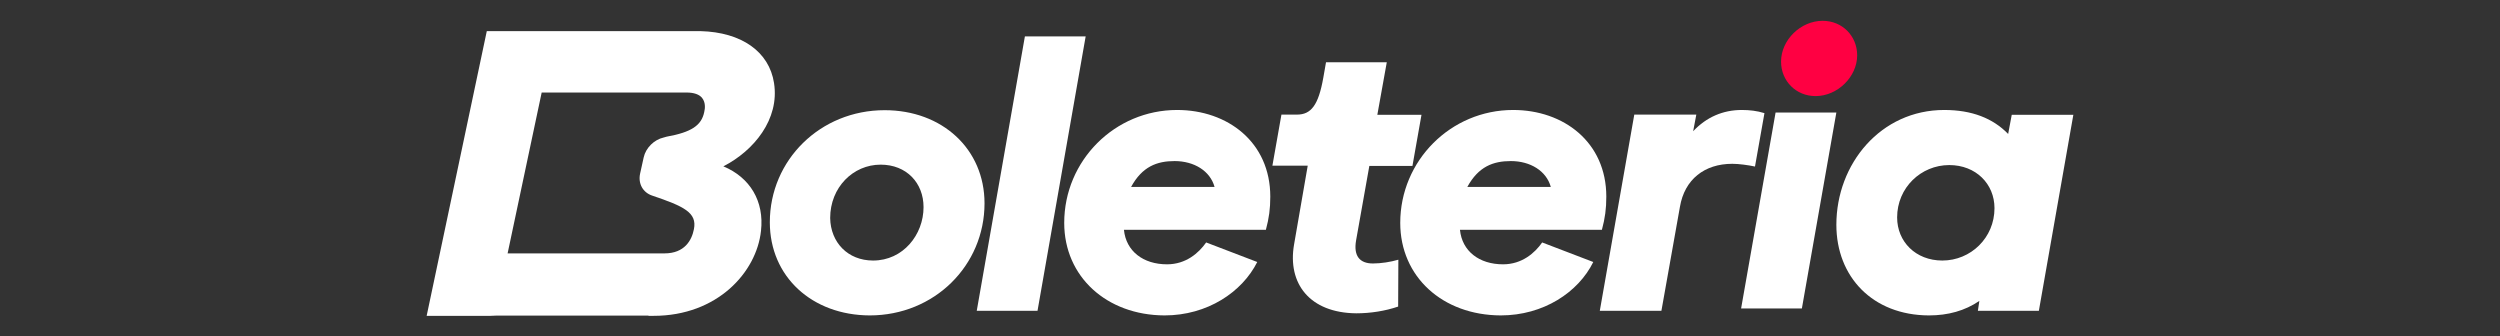 <?xml version="1.0" encoding="utf-8"?>
<!-- Generator: Adobe Illustrator 27.0.0, SVG Export Plug-In . SVG Version: 6.00 Build 0)  -->
<svg version="1.1" id="Capa_1" xmlns="http://www.w3.org/2000/svg" xmlns:xlink="http://www.w3.org/1999/xlink" x="0px" y="0px"
	 viewBox="0 0 1188.9 160" style="enable-background:new 0 0 1188.9 160;" xml:space="preserve">
<rect x="0" y="0" width="1188.9" height="160" fill="#333333" stroke="none"/>
<style type="text/css">
	.st0{fill:#FFFFFF;}
	.st1{fill:#FF0042;}
</style>
<g>
	<g>
		<g>
			<path class="st0" d="M344,79.1c14.5-7.4,26.8-22.4,24.1-39.6c-2.3-14.9-15.4-24.2-35-24.7H231.5l-28.6,135.4h30.4l2.4-0.1h72.7
				v0.1h2.4c30.4,0,49-20.8,51.1-40.4C363.5,95.7,356.7,84.4,344,79.1z M257.6,44h68.9c3.5,0,6.1,0.9,7.4,2.6c1.6,2,1.5,4.7,1,6.7
				c-1.3,6.4-6.2,9.6-17.9,11.7l-1.4,0.4c-4.5,1-8.5,4.9-9.5,9.5l-1.7,7.7c-1,4.7,1.3,8.9,5.7,10.4c15.1,5.1,21.5,8.1,19.9,16l0,0
				c-1,5.2-4.4,11.5-14,11.5h-74.6L257.6,44z"/>
			<path class="st0" d="M366.1,105.7c0-29.6,24-53.3,54.6-53.3c27.4,0,47.5,18.5,47.5,44.3c0,29.5-23.8,53.3-54.6,53.3
				C386.2,149.9,366.1,131.6,366.1,105.7z M415.2,123.9c14.3,0,24-12.3,24-25.4c0-11.5-8.1-20.2-20.4-20.2c-13.1,0-24,10.8-24,25.4
				C395,115.3,403.2,123.9,415.2,123.9z"/>
			<path class="st0" d="M487.4,17.3h28.9l-22.9,130.5h-28.9L487.4,17.3z"/>
			<path class="st0" d="M506.1,106c0-29.6,24-53.7,53.7-53.7c24,0,44.3,15.3,44.3,41.2c0,5.8-0.6,10.2-2.1,15.8h-67.5
				c1,10.1,9.1,16.4,20.5,16.4c9,0,15.1-5.4,18.6-10.4l24.3,9.3c-7.2,14.3-23.7,25.4-44.1,25.4C526.3,149.9,506.1,131.6,506.1,106
				L506.1,106z M577.6,88.9c-2.1-7.6-9.7-12.3-19-12.3c-8.4,0-15.4,2.6-20.7,12.3H577.6z"/>
			<path class="st0" d="M615.4,116.3l6.5-37.5h-16.8l4.3-24.3h7.4c6.7,0,10.2-4.5,12.5-17.5l1.3-7.4h28.9l-4.5,25h21l-4.3,24.3
				h-20.5l-6.3,35.4c-1.3,7.4,1.7,11,8,11c3.8,0,8.4-0.7,12.1-1.8l-0.1,22.3c-6.2,2.1-13.1,3.2-19.9,3.2
				C622.8,148.8,612.2,134.8,615.4,116.3z"/>
			<path class="st0" d="M665.9,106c0-29.6,24-53.7,53.7-53.7c24,0,44.3,15.3,44.3,41.2c0,5.8-0.6,10.2-2.1,15.8h-67.5
				c1,10.1,9.1,16.4,20.5,16.4c9,0,15.1-5.4,18.6-10.4l24.3,9.3c-7.1,14.4-23.7,25.4-44,25.4C686,149.9,665.9,131.6,665.9,106z
				 M737.5,88.9c-2.1-7.6-9.7-12.3-19-12.3c-8.4,0-15.4,2.6-20.7,12.3H737.5z"/>
			<path class="st0" d="M777.2,54.5h29.5l-1.5,7.9c6.3-6.7,14.2-10.1,23.1-10.1c3.8,0,7.2,0.4,10.8,1.5l-4.5,25.4
				c-3.3-0.7-7.7-1.3-10.8-1.3c-13.2,0-22.7,7.4-24.9,20.5l-8.8,49.4h-29.3L777.2,54.5z"/>
			<path class="st1" d="M866.8,9.9c9.3,0,16.4,7.2,16.4,16.4c0,10.2-9.3,19.4-19.8,19.4c-9.3,0-16.4-7.2-16.4-16.4
				C847,19,856.3,9.9,866.8,9.9z"/>
			<path class="st0" d="M873.3,106.9c0-29,21.1-54.6,51.3-54.6c13.1,0,23.1,3.9,30.4,11.4l1.7-9.1H986l-16.4,93.2h-29l0.7-4.7
				c-6.9,4.7-14.9,6.9-24,6.9C890.5,149.9,873.3,131.6,873.3,106.9z M923.7,123.9c13.5,0,24.8-10.8,24.8-24.9
				c0-11.5-8.8-20.5-21.5-20.5c-13.5,0-24.8,10.8-24.8,24.9C902.2,114.9,911,123.9,923.7,123.9z"/>
		</g>
	</g>
	<polygon class="st0" points="844.4,53.5 873.3,53.5 856.9,146.7 828,146.7 	"/>
</g>
</svg>
